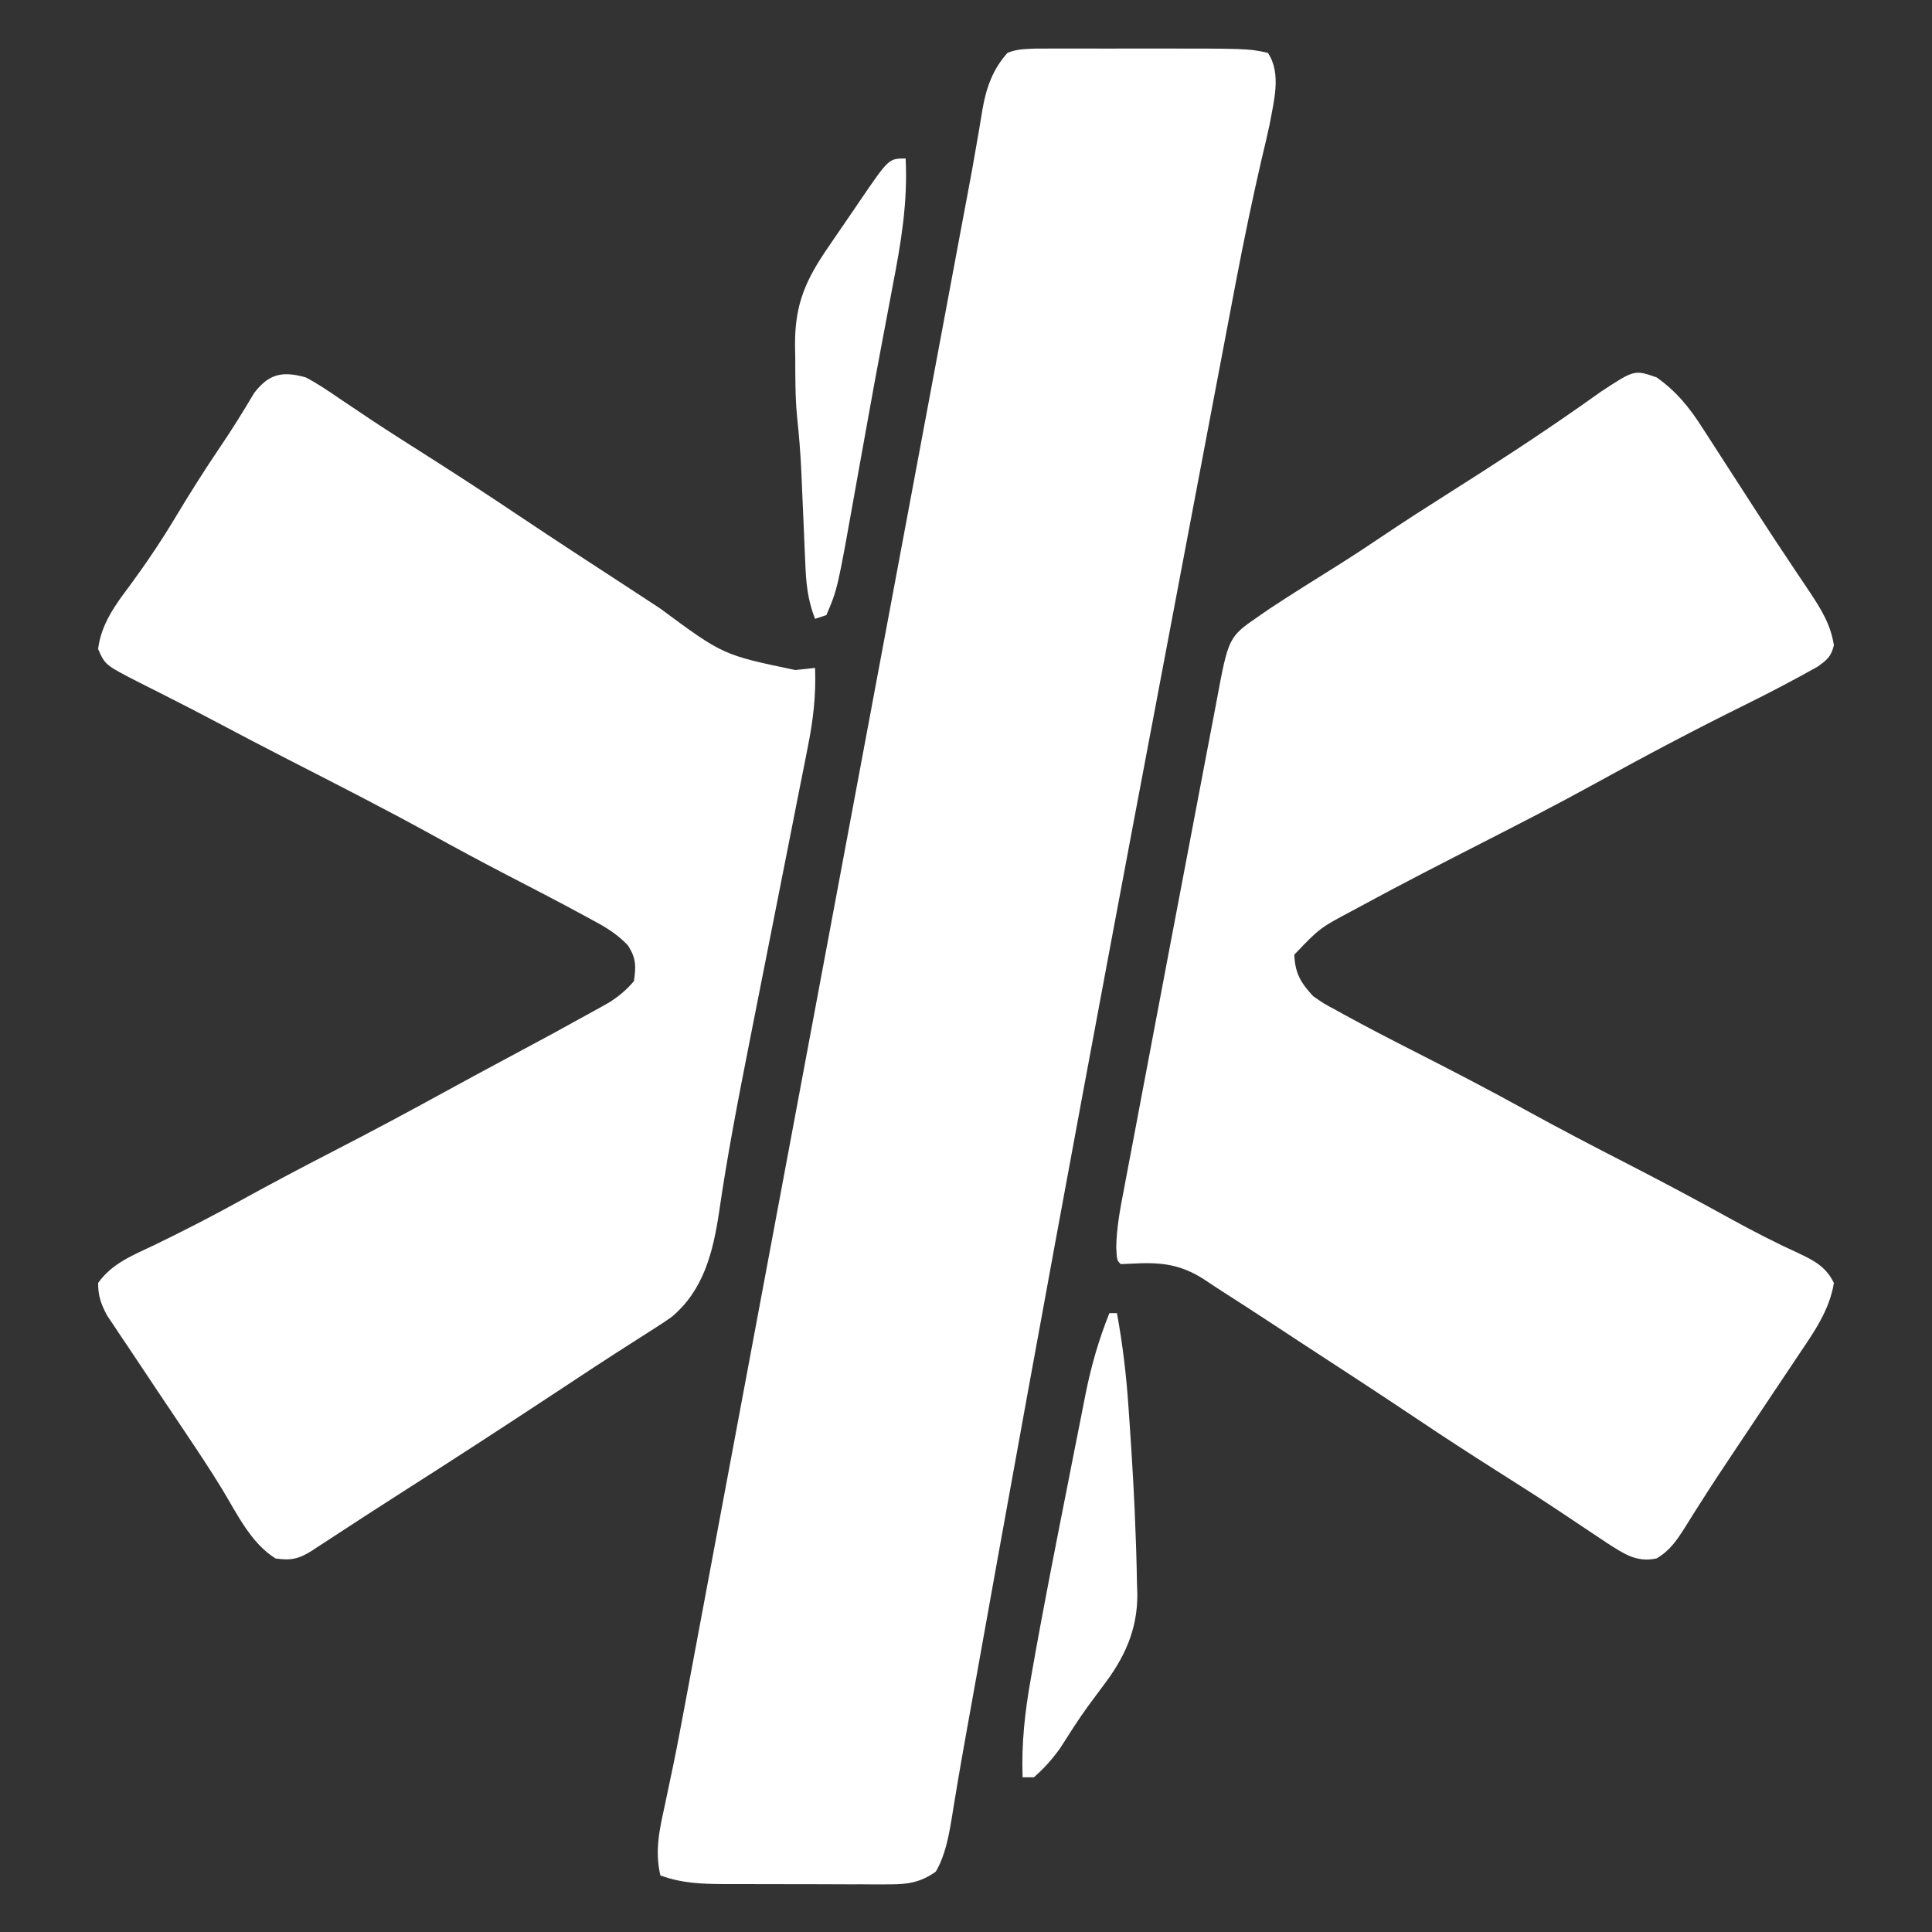 <?xml version="1.0" encoding="UTF-8"?>
<svg version="1.1" xmlns="http://www.w3.org/2000/svg" width="512" height="512">
<rect width="100%" height="100%" fill="#333333" stroke="none"/>
<path d="M0 0 C1.252 -0.001 1.252 -0.001 2.53 -0.002 C3.486 -0.006 4.441 -0.009 5.425 -0.012 C6.449 -0.01 7.473 -0.008 8.528 -0.006 C9.598 -0.007 10.667 -0.008 11.769 -0.009 C14.035 -0.009 16.3 -0.008 18.565 -0.003 C21.989 0.002 25.412 -0.003 28.835 -0.01 C56.246 -0.023 56.246 -0.023 61.595 1.127 C65.248 6.607 63.179 13.872 62.056 20.125 C61.406 23.14 60.7 26.137 59.977 29.135 C57.499 39.855 55.267 50.596 53.205 61.402 C53.059 62.168 52.913 62.934 52.762 63.723 C51.828 68.618 50.9 73.515 49.975 78.413 C49.132 82.867 48.284 87.32 47.437 91.774 C45.8 100.388 44.168 109.004 42.538 117.62 C41.213 124.618 39.887 131.617 38.561 138.615 C21.693 227.592 4.883 316.584 -18.532 447.523 C-18.785 448.955 -19.039 450.386 -19.295 451.817 C-19.94 455.444 -20.564 459.072 -21.158 462.707 C-21.284 463.464 -21.411 464.22 -21.541 465 C-21.778 466.423 -22.009 467.847 -22.233 469.272 C-23.037 474.046 -23.948 478.905 -26.405 483.127 C-30.393 485.935 -33.672 486.502 -38.483 486.499 C-39.661 486.506 -40.84 486.512 -42.053 486.518 C-43.313 486.509 -44.572 486.5 -45.87 486.49 C-47.83 486.491 -47.83 486.491 -49.83 486.492 C-52.589 486.492 -55.349 486.481 -58.108 486.463 C-61.63 486.441 -65.151 486.44 -68.672 486.447 C-72.051 486.451 -75.429 486.439 -78.808 486.428 C-80.065 486.429 -81.323 486.43 -82.618 486.431 C-88.584 486.382 -93.787 486.207 -99.405 484.127 C-100.888 477.604 -99.685 472.207 -98.261 465.745 C-97.787 463.491 -97.315 461.236 -96.843 458.981 C-96.601 457.836 -96.359 456.692 -96.109 455.513 C-95.038 450.363 -94.065 445.197 -93.101 440.027 C-92.815 438.502 -92.815 438.502 -92.523 436.946 C-91.917 433.711 -91.312 430.475 -90.708 427.239 C-90.261 424.853 -89.814 422.468 -89.368 420.082 C-88.287 414.312 -87.207 408.541 -86.129 402.77 C-84.849 395.927 -83.568 389.085 -82.287 382.243 C-79.96 369.813 -77.635 357.384 -75.31 344.954 C-73.038 332.809 -70.766 320.665 -68.493 308.52 C-68.352 307.767 -68.211 307.014 -68.066 306.238 C-67.354 302.432 -66.641 298.626 -65.929 294.82 C-59.827 262.217 -53.727 229.612 -47.628 197.007 C-45.377 184.977 -43.126 172.946 -40.876 160.915 C-40.285 157.759 -39.695 154.603 -39.104 151.447 C-37.475 142.74 -35.846 134.032 -34.217 125.325 C-33.386 120.882 -32.555 116.439 -31.724 111.996 C-31.566 111.151 -31.408 110.306 -31.245 109.436 C-29.289 98.983 -27.334 88.531 -25.38 78.078 C-24.424 72.966 -23.468 67.855 -22.512 62.743 C-21.459 57.111 -20.406 51.479 -19.355 45.847 C-18.944 43.658 -18.532 41.469 -18.117 39.28 C-17.161 34.229 -16.236 29.177 -15.386 24.107 C-15.22 23.153 -15.054 22.199 -14.883 21.217 C-14.579 19.461 -14.288 17.703 -14.013 15.942 C-13.015 10.295 -11.28 5.468 -7.405 1.127 C-4.747 0.074 -2.82 0.149 0 0 Z " fill="#FFFFFF" transform="translate(274.405,12.873)"/>
<path d="M0 0 C5.228 3.664 8.802 8.092 12.188 13.434 C12.648 14.14 13.109 14.847 13.583 15.575 C15.066 17.856 16.533 20.146 18 22.438 C19.021 24.017 20.043 25.595 21.065 27.173 C23.099 30.313 25.128 33.457 27.154 36.603 C29.658 40.484 32.203 44.336 34.77 48.176 C35.809 49.738 35.809 49.738 36.869 51.332 C38.126 53.22 39.389 55.103 40.658 56.982 C43.686 61.565 46.149 65.523 47 71 C46.253 74.008 45.248 74.82 42.742 76.641 C36.47 80.161 30.135 83.492 23.686 86.676 C10.248 93.314 -3.004 100.321 -16.125 107.562 C-26.143 113.086 -36.313 118.297 -46.5 123.5 C-57.006 128.87 -67.505 134.244 -77.875 139.875 C-78.723 140.332 -79.57 140.789 -80.443 141.26 C-89.247 145.931 -89.247 145.931 -96 153 C-95.785 157.952 -94.309 160.403 -91 164 C-88.054 166.042 -88.054 166.042 -84.688 167.828 C-84.075 168.167 -83.463 168.507 -82.832 168.856 C-76.605 172.279 -70.287 175.532 -63.956 178.754 C-54.19 183.727 -44.469 188.764 -34.875 194.062 C-25.877 199.03 -16.77 203.766 -7.628 208.461 C1.486 213.146 10.521 217.955 19.488 222.918 C25.582 226.277 31.747 229.445 38.081 232.328 C42.121 234.247 45.013 235.92 47 240 C45.868 247.126 41.71 253.061 37.75 258.906 C37.137 259.83 36.523 260.753 35.891 261.705 C33.937 264.643 31.969 267.572 30 270.5 C28.069 273.392 26.141 276.287 24.213 279.181 C22.952 281.073 21.688 282.963 20.422 284.852 C17.486 289.237 14.578 293.634 11.75 298.09 C11.001 299.267 11.001 299.267 10.237 300.469 C9.318 301.921 8.405 303.376 7.499 304.837 C5.361 308.215 3.498 310.972 0 313 C-5.349 314.146 -8.717 311.721 -13.074 308.945 C-21.28 303.489 -21.28 303.489 -24.633 301.232 C-30.298 297.431 -36.048 293.772 -41.812 290.125 C-49.236 285.423 -56.598 280.646 -63.894 275.748 C-73.816 269.096 -83.833 262.588 -93.839 256.064 C-96.805 254.128 -99.765 252.183 -102.723 250.234 C-106.795 247.555 -110.885 244.906 -114.997 242.286 C-116.739 241.167 -118.463 240.02 -120.184 238.867 C-126.584 234.873 -131.716 234.471 -139.227 234.887 C-140.599 234.943 -140.599 234.943 -142 235 C-143 234 -143 234 -143.182 230.631 C-143.108 225.279 -142.102 220.149 -141.092 214.907 C-140.888 213.821 -140.685 212.735 -140.475 211.616 C-139.802 208.028 -139.118 204.442 -138.434 200.855 C-137.957 198.328 -137.48 195.8 -137.004 193.272 C-136.002 187.957 -134.996 182.644 -133.985 177.331 C-132.962 171.951 -131.942 166.57 -130.927 161.189 C-130.804 160.533 -130.68 159.878 -130.553 159.203 C-130.304 157.884 -130.056 156.565 -129.807 155.246 C-127.535 143.197 -125.245 131.152 -122.936 119.111 C-121.735 112.848 -120.542 106.584 -119.363 100.317 C-118.737 97.009 -118.102 93.703 -117.462 90.397 C-117.183 88.945 -116.908 87.491 -116.638 86.037 C-113.435 68.82 -113.435 68.82 -105.438 63.312 C-104.472 62.646 -103.506 61.98 -102.512 61.293 C-96.655 57.431 -90.701 53.72 -84.754 50 C-80.682 47.445 -76.671 44.814 -72.688 42.125 C-66.59 38.014 -60.402 34.058 -54.188 30.125 C-43.059 23.075 -32.006 15.908 -21.207 8.359 C-20.619 7.949 -20.032 7.538 -19.426 7.115 C-17.879 6.028 -16.338 4.934 -14.797 3.84 C-5.866 -2.035 -5.866 -2.035 0 0 Z " fill="#FFFFFF" transform="translate(439,100)"/>
<path d="M0 0 C3.122 1.622 5.98 3.569 8.875 5.562 C10.65 6.751 12.426 7.939 14.203 9.125 C15.141 9.755 16.079 10.386 17.045 11.035 C22.189 14.455 27.412 17.75 32.625 21.062 C40.486 26.078 48.299 31.153 56.041 36.35 C65.965 43.005 75.984 49.516 85.995 56.039 C88.649 57.771 91.3 59.509 93.949 61.25 C110.576 73.556 110.576 73.556 129.75 77.562 C130.735 77.461 131.72 77.359 132.734 77.254 C133.482 77.17 134.23 77.086 135 77 C135.276 84.27 134.506 90.917 133.06 98.032 C132.853 99.088 132.647 100.143 132.434 101.23 C131.752 104.702 131.058 108.171 130.363 111.641 C129.881 114.088 129.4 116.535 128.919 118.983 C127.781 124.774 126.635 130.563 125.484 136.352 C123.322 147.23 121.173 158.111 119.031 168.993 C118.545 171.463 118.058 173.932 117.57 176.401 C114.623 191.327 111.732 206.247 109.553 221.308 C107.957 231.866 105.461 241.924 97 249 C94.481 250.763 91.892 252.409 89.293 254.051 C87.759 255.031 86.225 256.013 84.692 256.995 C83.911 257.494 83.13 257.993 82.325 258.507 C78.718 260.823 75.14 263.181 71.562 265.543 C70.152 266.473 68.741 267.403 67.33 268.333 C66.623 268.799 65.916 269.265 65.188 269.745 C52.072 278.391 38.907 286.948 25.656 295.387 C19.077 299.579 12.54 303.835 6.012 308.106 C4.863 308.856 4.863 308.856 3.691 309.621 C2.689 310.277 2.689 310.277 1.666 310.947 C-1.773 313.121 -3.902 313.619 -8 313 C-14.56 308.894 -18.21 301.105 -22.121 294.664 C-25.315 289.432 -28.712 284.341 -32.125 279.25 C-32.728 278.35 -33.331 277.449 -33.952 276.521 C-35.633 274.013 -37.316 271.506 -39 269 C-41.679 265.008 -44.344 261.007 -47 257 C-47.66 256.025 -48.32 255.051 -49 254.047 C-49.639 253.083 -50.279 252.118 -50.938 251.125 C-51.503 250.282 -52.069 249.439 -52.652 248.57 C-54.25 245.523 -55.005 243.459 -55 240 C-51.301 234.79 -45.712 232.611 -40.062 229.938 C-32.372 226.199 -24.795 222.329 -17.312 218.188 C-9.108 213.658 -0.832 209.291 7.5 205 C17.537 199.826 27.484 194.517 37.379 189.078 C42.595 186.213 47.836 183.396 53.081 180.583 C65.271 174.057 65.271 174.057 77.375 167.375 C78.393 166.805 79.412 166.235 80.461 165.648 C83.045 163.971 85.021 162.361 87 160 C87.575 156.046 87.594 153.913 85.395 150.531 C82.631 147.61 79.695 145.804 76.188 143.938 C75.152 143.371 75.152 143.371 74.096 142.792 C67.081 138.978 59.983 135.315 52.893 131.643 C46.42 128.286 40.009 124.835 33.625 121.312 C20.788 114.245 7.728 107.612 -5.31 100.926 C-11.367 97.817 -17.402 94.67 -23.413 91.475 C-27.477 89.317 -31.56 87.204 -35.668 85.129 C-36.629 84.639 -37.589 84.149 -38.579 83.644 C-40.432 82.7 -42.289 81.765 -44.151 80.84 C-53.116 76.248 -53.116 76.248 -55 72 C-54.203 65.407 -50.405 60.215 -46.5 55.062 C-42.171 49.151 -38.14 43.161 -34.375 36.875 C-30.575 30.54 -26.645 24.332 -22.499 18.217 C-19.391 13.63 -16.482 8.946 -13.668 4.172 C-9.71 -0.981 -6.172 -1.707 0 0 Z " fill="#FFFFFF" transform="translate(81,100)"/>
<path d="M0 0 C0.66 0 1.32 0 2 0 C3.531 8.301 4.494 16.519 5.062 24.938 C5.145 26.113 5.227 27.289 5.312 28.501 C6.031 38.996 6.665 49.486 7 60 C7.034 60.948 7.068 61.897 7.103 62.874 C7.198 65.812 7.26 68.749 7.312 71.688 C7.342 72.572 7.372 73.457 7.403 74.368 C7.488 83.905 3.976 91.417 -1.75 98.875 C-2.636 100.068 -3.52 101.262 -4.402 102.457 C-4.839 103.046 -5.276 103.634 -5.726 104.241 C-8.341 107.851 -10.712 111.624 -13.113 115.379 C-15.188 118.261 -17.332 120.654 -20 123 C-20.99 123 -21.98 123 -23 123 C-23.324 114.033 -22.398 105.624 -20.812 96.812 C-20.69 96.115 -20.568 95.417 -20.441 94.698 C-17.475 77.824 -14.133 61.015 -10.81 44.208 C-10.377 42.011 -9.947 39.813 -9.517 37.616 C-8.827 34.095 -8.128 30.576 -7.422 27.058 C-7.036 25.127 -6.659 23.195 -6.282 21.262 C-4.789 13.89 -2.807 6.982 0 0 Z " fill="#FFFFFF" transform="translate(294,348)"/>
<path d="M0 0 C0.597 11.69 -1.224 22.39 -3.438 33.812 C-3.798 35.719 -4.157 37.625 -4.515 39.532 C-5.079 42.538 -5.646 45.543 -6.217 48.548 C-7.656 56.119 -9.037 63.699 -10.395 71.285 C-10.987 74.579 -11.58 77.873 -12.174 81.166 C-12.554 83.281 -12.932 85.397 -13.308 87.513 C-18.052 114.155 -18.052 114.155 -21 121 C-22.485 121.495 -22.485 121.495 -24 122 C-26.001 116.93 -26.397 112.387 -26.598 107.016 C-26.637 106.16 -26.676 105.304 -26.716 104.423 C-26.84 101.699 -26.952 98.975 -27.062 96.25 C-27.179 93.54 -27.298 90.83 -27.419 88.12 C-27.494 86.439 -27.566 84.759 -27.633 83.078 C-27.846 78.123 -28.263 73.221 -28.78 68.29 C-29.272 63.162 -29.226 58.021 -29.25 52.875 C-29.271 51.747 -29.291 50.619 -29.312 49.457 C-29.364 38.448 -26.421 32.055 -20.25 23.125 C-19.715 22.339 -19.18 21.552 -18.629 20.742 C-17.093 18.489 -15.547 16.244 -14 14 C-13.273 12.928 -12.546 11.855 -11.797 10.75 C-4.438 0 -4.438 0 0 0 Z " fill="#FFFFFF" transform="translate(240,42)"/>
</svg>
